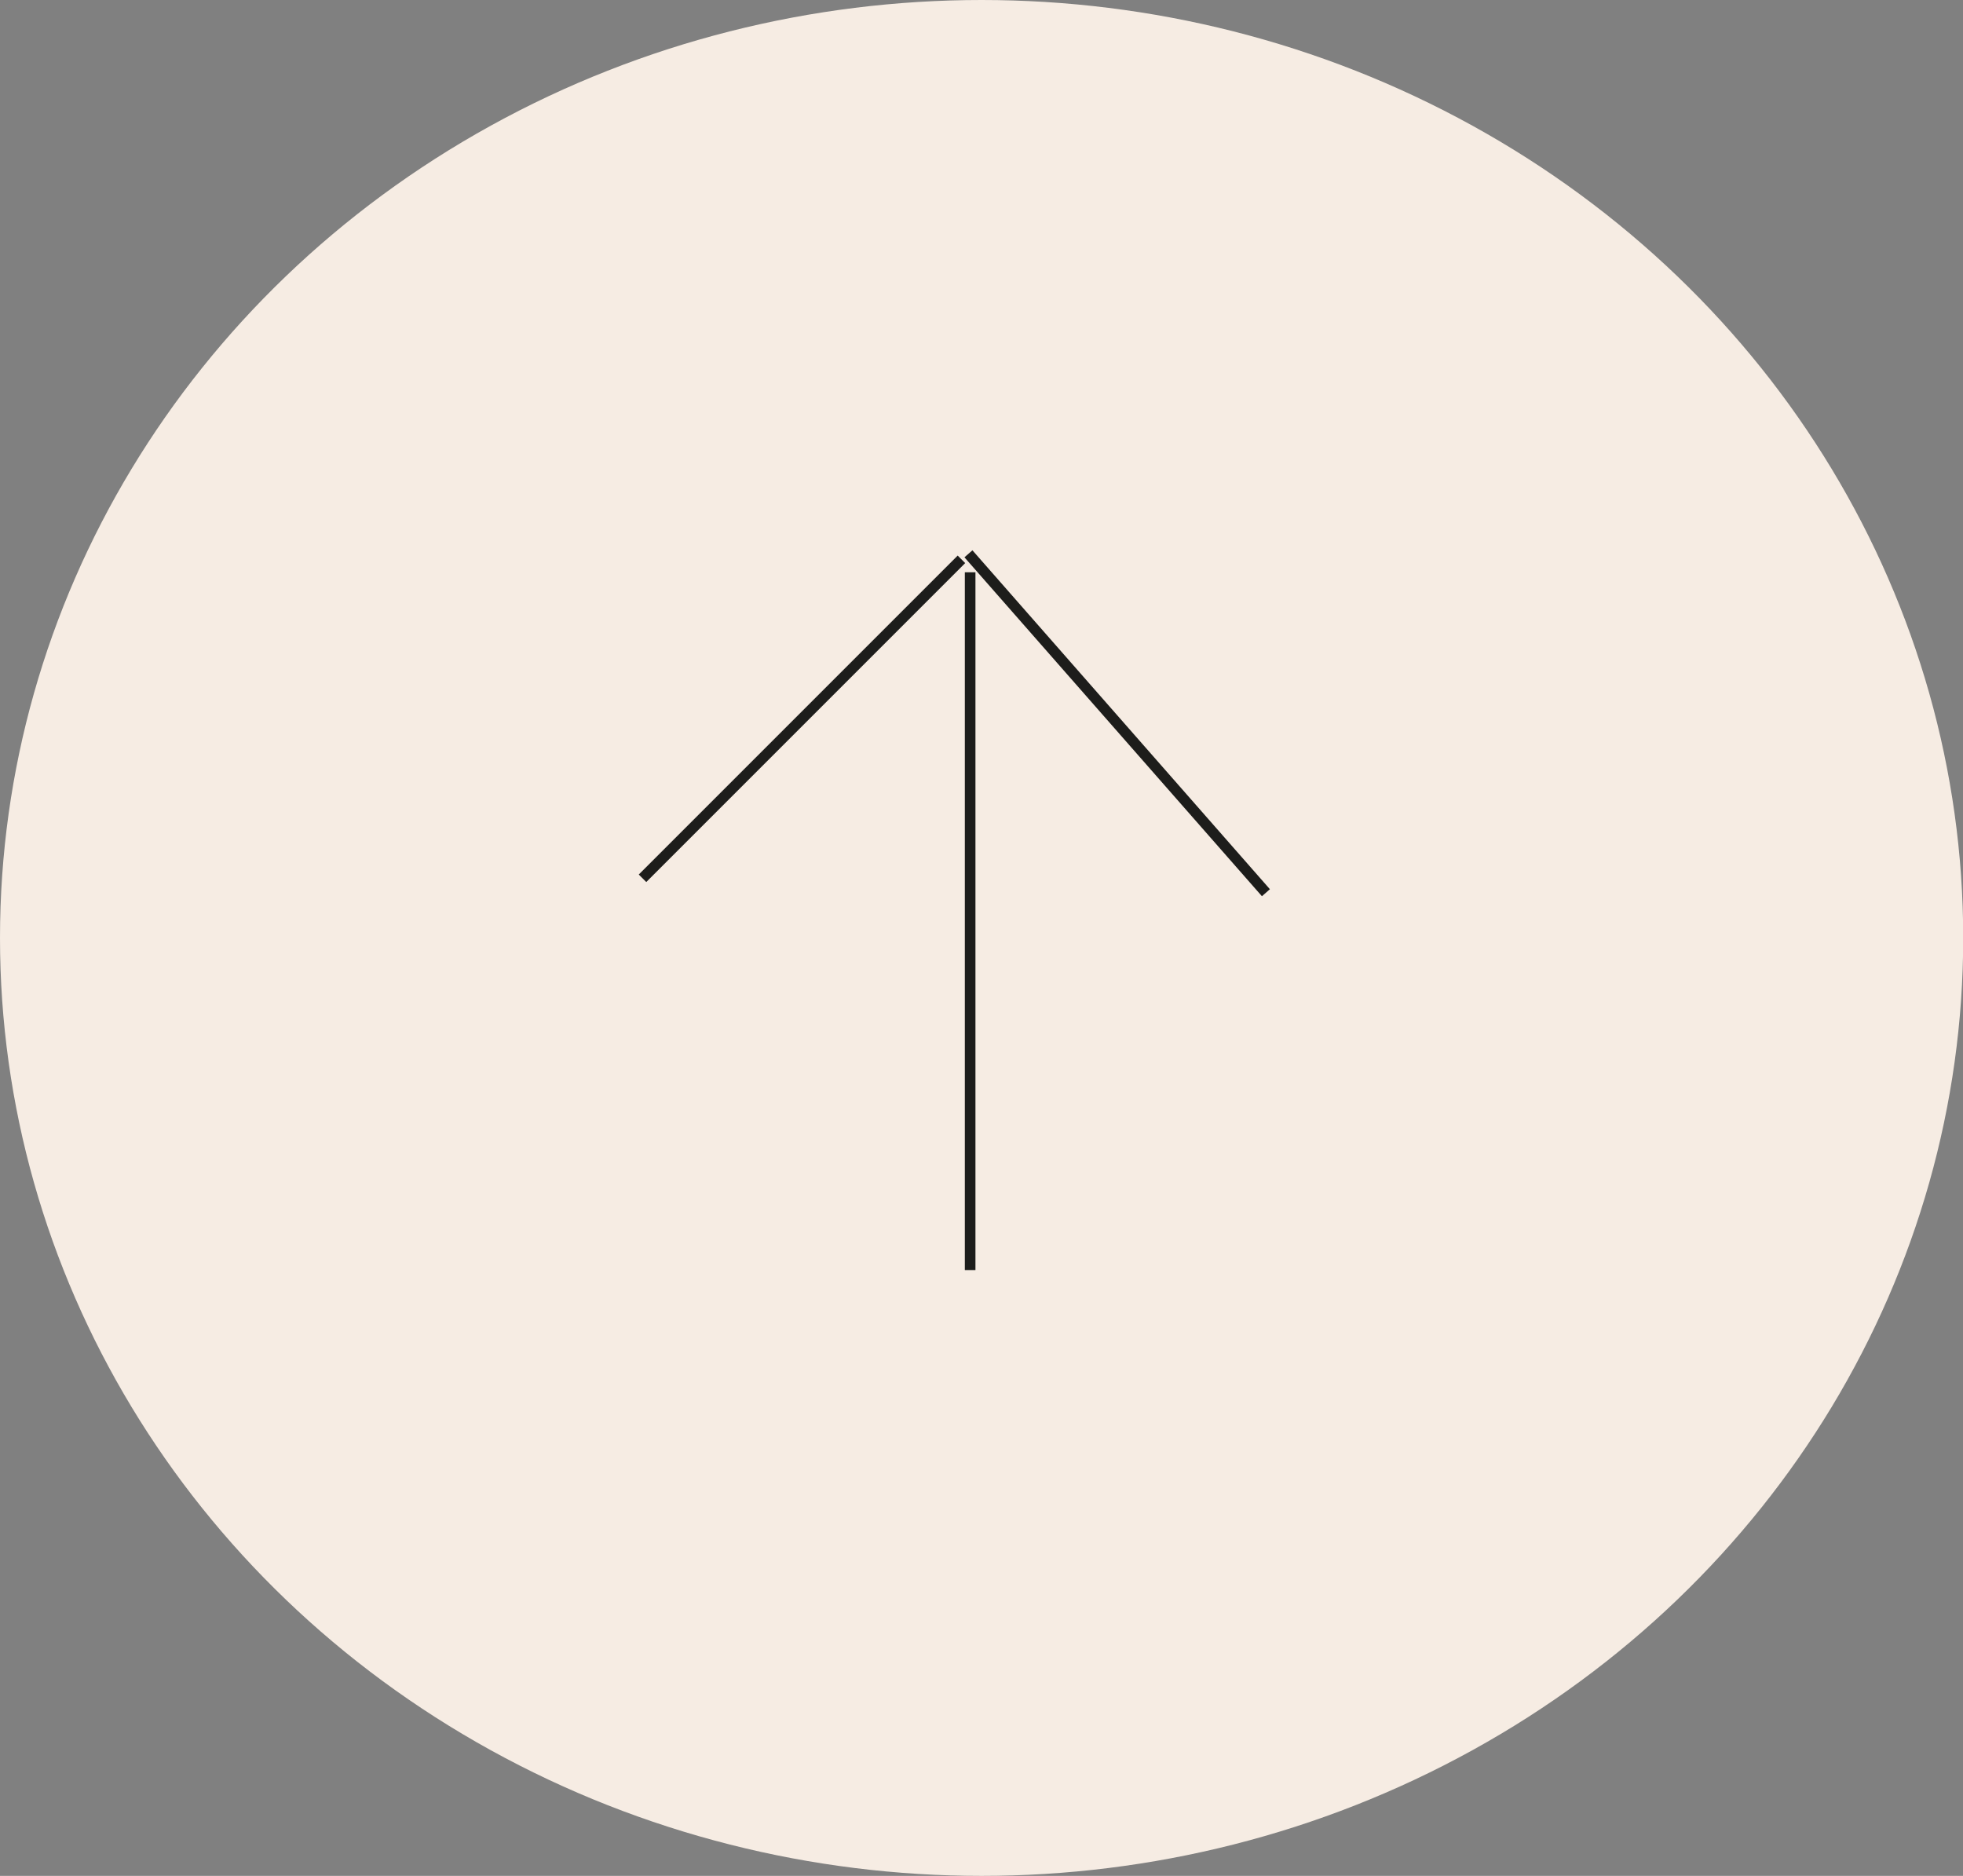 <?xml version="1.0" encoding="UTF-8"?><svg xmlns="http://www.w3.org/2000/svg" viewBox="0 0 92.45 88.34"><rect x="0" y="0" width="92.45" height="88.34" fill="#808080" stroke="none"/><defs><style>.d,.e{fill:#f6ece3;}.e{stroke:#1d1d1b;stroke-miterlimit:10;stroke-width:.5px;}</style></defs><g id="a"/><g id="b"><g id="c"><g><ellipse class="d" cx="46.23" cy="44.17" rx="46.23" ry="44.17"/><line class="e" x1="45.69" y1="26.95" x2="45.69" y2="59.81"/><line class="e" x1="30.26" y1="41.36" x2="45.28" y2="26.34"/><line class="e" x1="59.62" y1="42.04" x2="45.61" y2="26.08"/></g></g></g></svg>